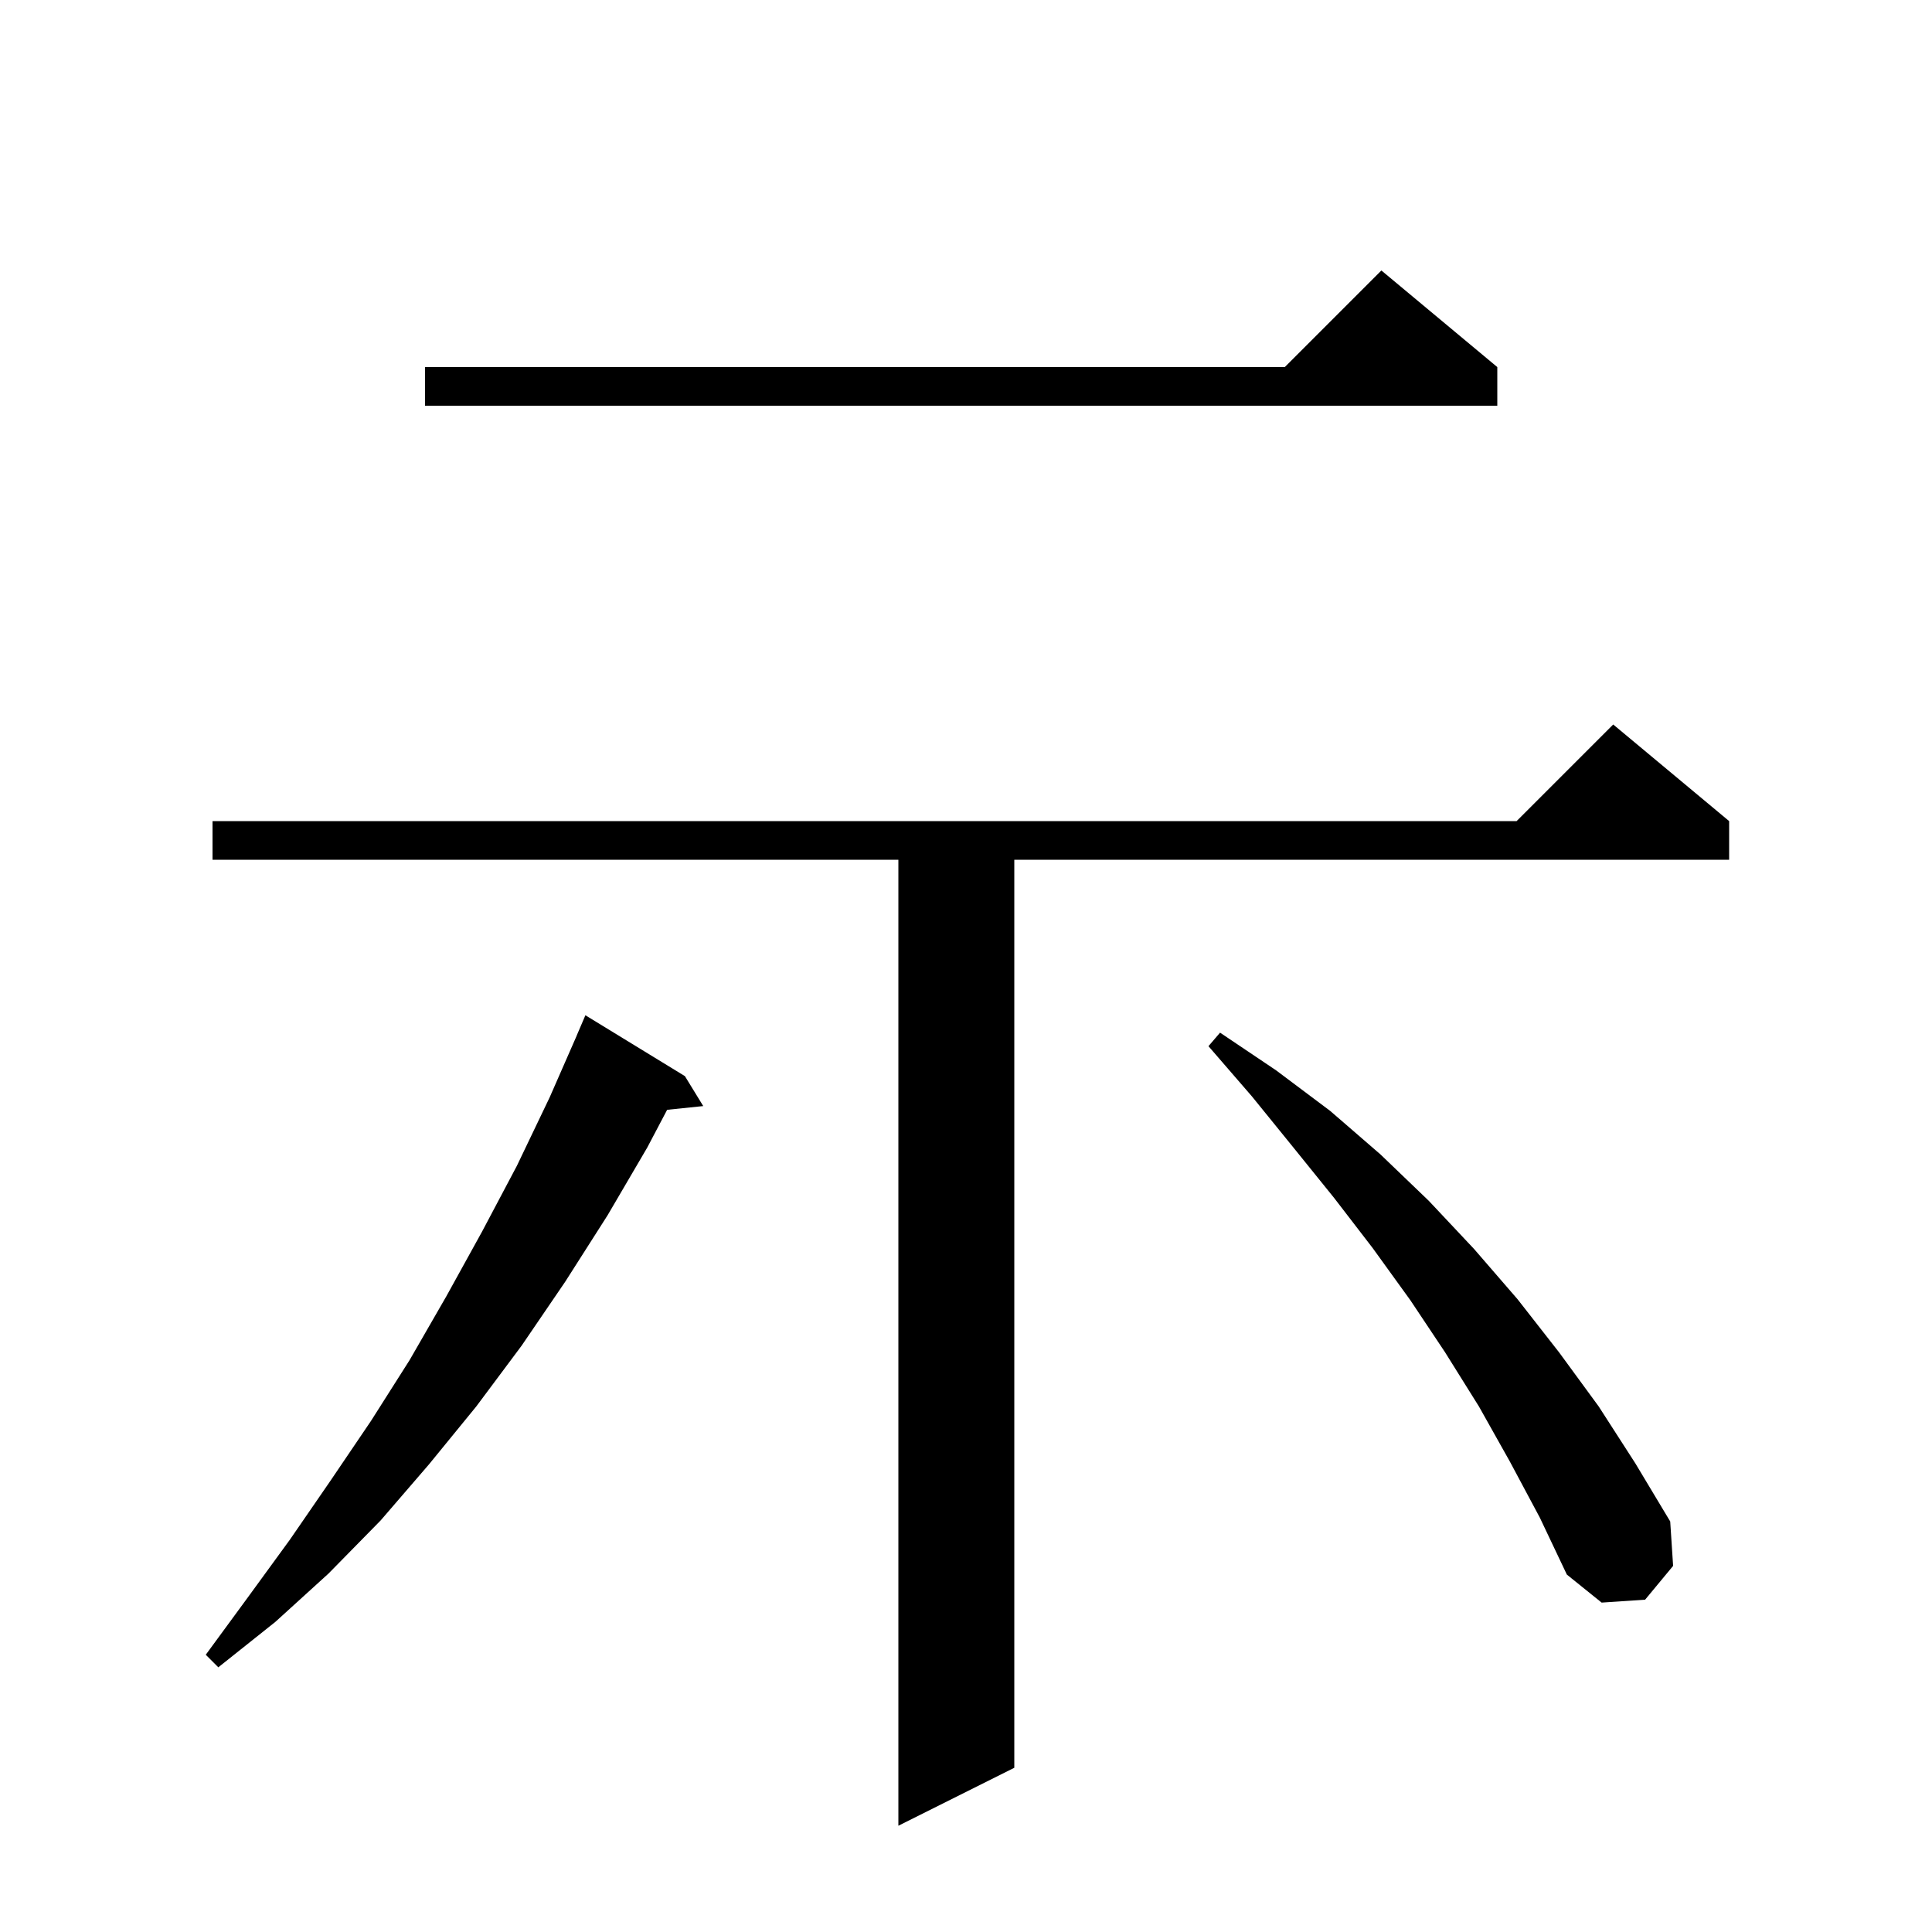<svg xmlns="http://www.w3.org/2000/svg" xmlns:xlink="http://www.w3.org/1999/xlink" version="1.1" baseProfile="full" viewBox="0 0 200 200" width="200" height="200">
<g fill="black">
<path d="M 179.0 85.0 L 179.0 89.0 L 105.0 89.0 L 105.0 183.0 L 93.0 189.0 L 93.0 89.0 L 22.0 89.0 L 22.0 85.0 L 157.0 85.0 L 167.0 75.0 Z M 70.9 111.4 L 72.8 114.5 L 69.062 114.887 L 67.0 118.8 L 62.9 125.8 L 58.5 132.7 L 54.0 139.3 L 49.3 145.6 L 44.4 151.6 L 39.4 157.4 L 34.0 162.9 L 28.5 167.9 L 22.6 172.6 L 21.3 171.3 L 25.7 165.3 L 30.0 159.4 L 34.2 153.3 L 38.4 147.1 L 42.4 140.8 L 46.2 134.2 L 49.9 127.5 L 53.5 120.7 L 56.9 113.6 L 59.705 107.202 L 59.7 107.2 L 60.6 105.1 Z M 156.3 151.3 L 153.1 145.6 L 149.6 140.0 L 146.0 134.6 L 142.1 129.2 L 138.1 124.0 L 133.9 118.8 L 129.6 113.5 L 125.1 108.3 L 126.3 106.9 L 132.1 110.8 L 137.7 115.0 L 142.9 119.5 L 147.9 124.3 L 152.6 129.3 L 157.1 134.5 L 161.4 140.0 L 165.5 145.6 L 169.3 151.5 L 172.9 157.5 L 173.2 162.1 L 170.3 165.6 L 165.8 165.9 L 162.2 163.0 L 159.4 157.1 Z M 155.0 38.0 L 155.0 42.0 L 44.0 42.0 L 44.0 38.0 L 133.0 38.0 L 143.0 28.0 Z " />
</g>
</svg>
